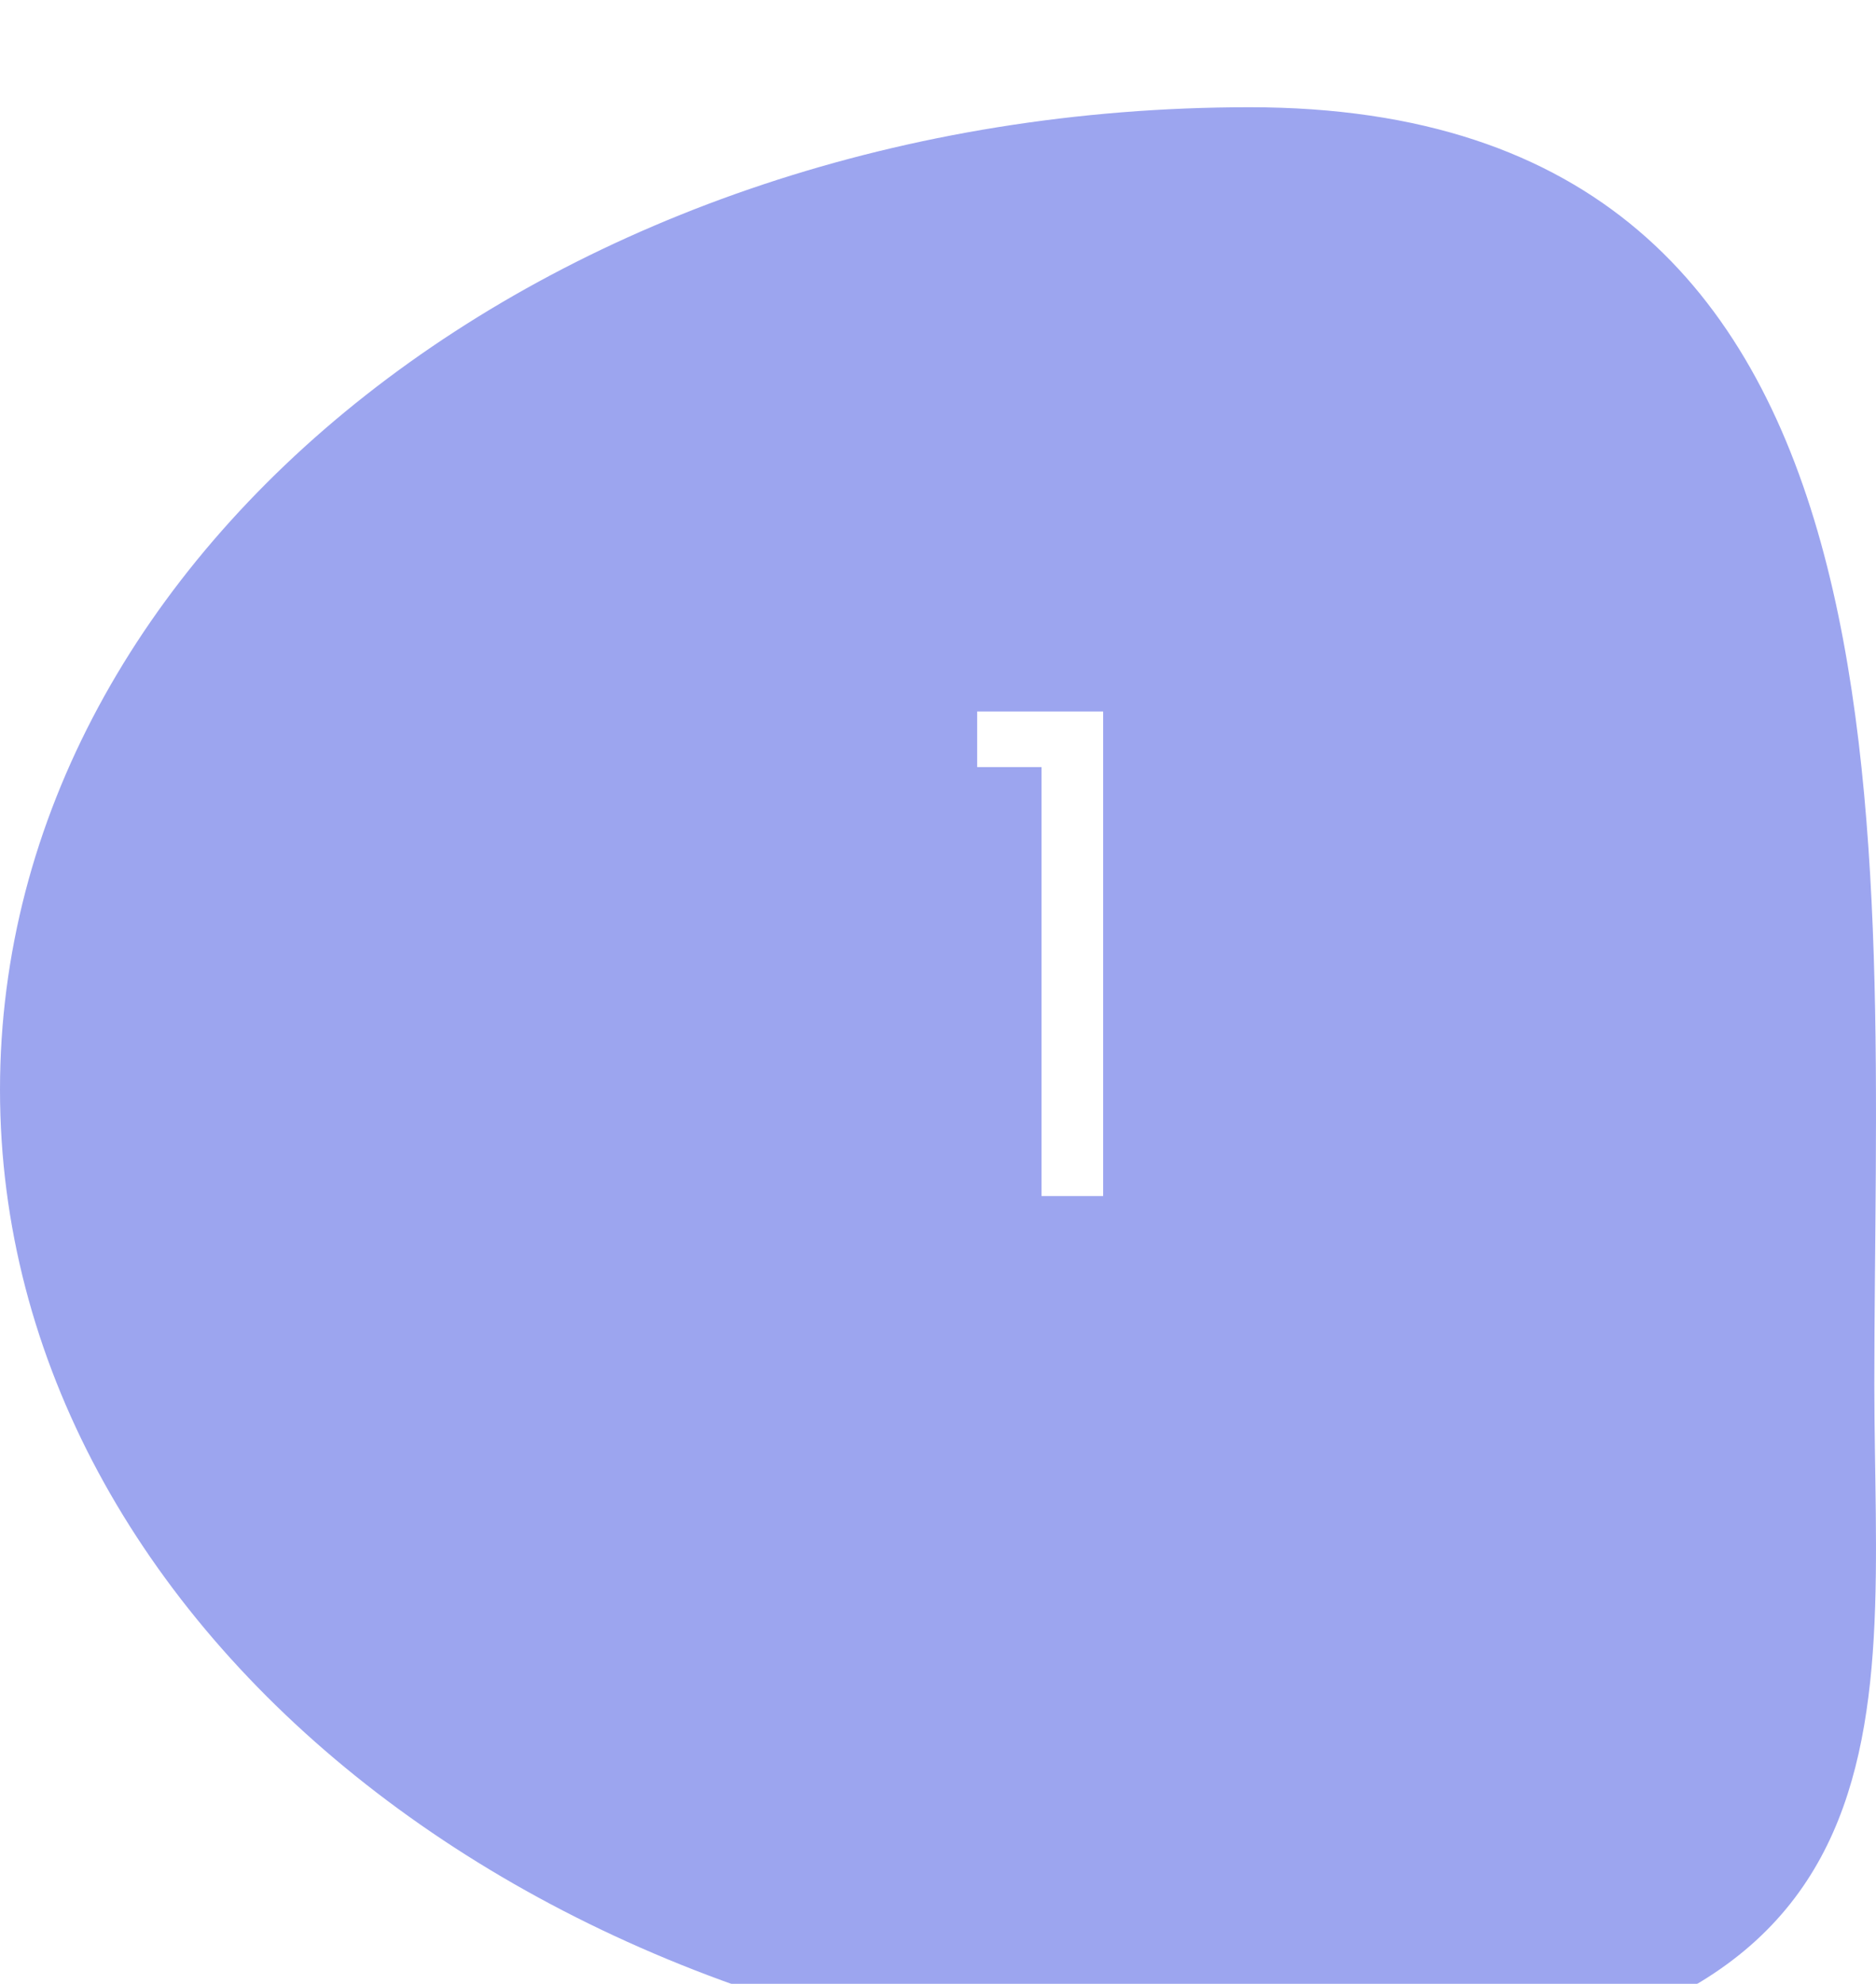 <svg width="70" height="74" viewBox="0 0 70 74" fill="none" xmlns="http://www.w3.org/2000/svg">
<g filter="url(#filter0_i_134_57)">
<path d="M69.938 47.639C69.938 60.5 72.376 73.29 46.626 73.29C20.875 73.29 0 56.884 0 36.645C0 16.407 20.875 0 46.626 0C72.376 0 69.938 27.4 69.938 47.639Z" fill="#9CA5EF"/>
</g>
<path d="M36.462 28.613V26.538H41.162V44.613H38.862V28.613H36.462Z" fill="white"/>
<defs>
<filter id="filter0_i_134_57" x="0" y="0" width="70" height="77.29" filterUnits="userSpaceOnUse" color-interpolation-filters="sRGB">
<feFlood flood-opacity="0" result="BackgroundImageFix"/>
<feBlend mode="normal" in="SourceGraphic" in2="BackgroundImageFix" result="shape"/>
<feColorMatrix in="SourceAlpha" type="matrix" values="0 0 0 0 0 0 0 0 0 0 0 0 0 0 0 0 0 0 127 0" result="hardAlpha"/>
<feOffset dy="4"/>
<feGaussianBlur stdDeviation="2"/>
<feComposite in2="hardAlpha" operator="arithmetic" k2="-1" k3="1"/>
<feColorMatrix type="matrix" values="0 0 0 0 0 0 0 0 0 0 0 0 0 0 0 0 0 0 0.25 0"/>
<feBlend mode="normal" in2="shape" result="effect1_innerShadow_134_57"/>
</filter>
</defs>
</svg>
